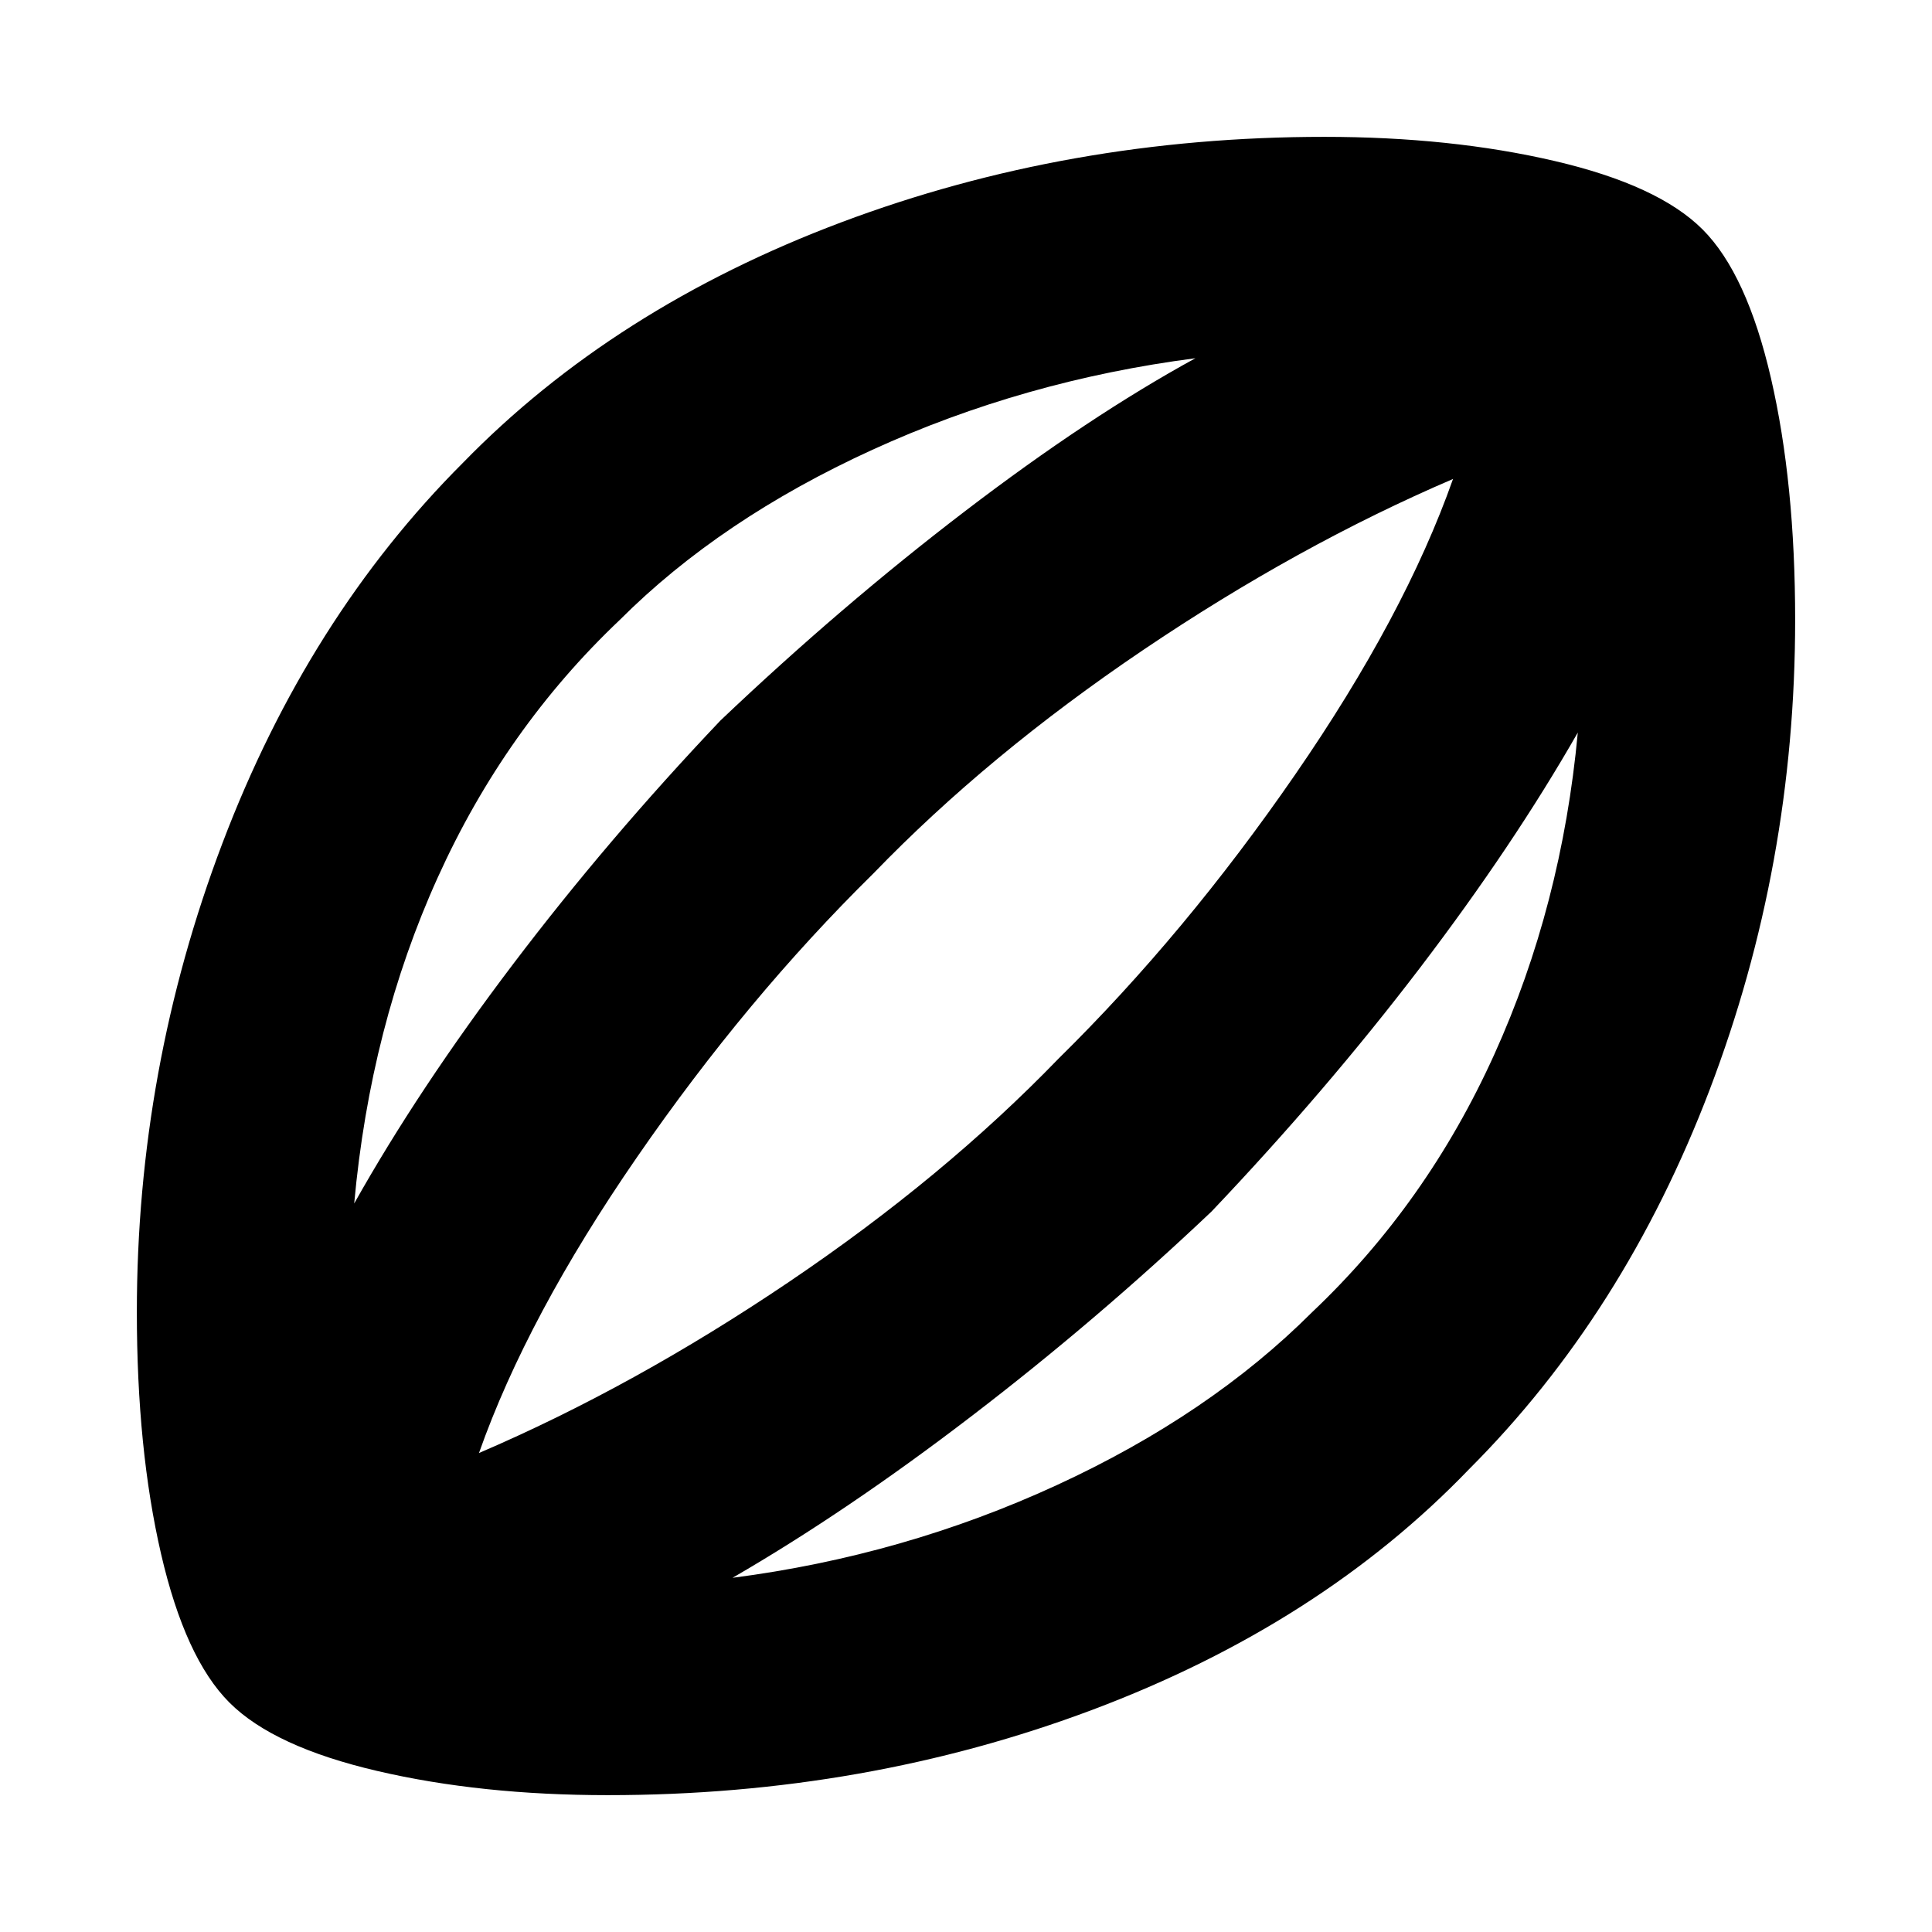 <svg xmlns="http://www.w3.org/2000/svg" height="24" width="24"><path d="M7.55 22.3Q5.975 22.3 4.688 22Q3.4 21.7 2.85 21.15Q2.3 20.6 2 19.3Q1.7 18 1.7 16.3Q1.7 13.275 2.763 10.475Q3.825 7.675 5.75 5.75Q7.625 3.825 10.45 2.762Q13.275 1.7 16.45 1.7Q18.025 1.7 19.312 2Q20.6 2.3 21.15 2.85Q21.7 3.4 22 4.7Q22.3 6 22.3 7.7Q22.3 10.75 21.238 13.537Q20.175 16.325 18.25 18.25Q16.4 20.175 13.575 21.238Q10.75 22.3 7.55 22.3ZM4.4 14.95Q5.2 13.525 6.375 11.975Q7.55 10.425 8.95 8.95Q10.45 7.525 11.988 6.35Q13.525 5.175 14.85 4.45Q12.725 4.725 10.838 5.587Q8.95 6.45 7.7 7.7Q6.275 9.05 5.438 10.9Q4.6 12.75 4.4 14.95ZM9.1 19.6Q11.225 19.325 13.125 18.45Q15.025 17.575 16.3 16.3Q17.725 14.95 18.562 13.1Q19.4 11.25 19.6 9.1Q18.8 10.5 17.638 12.025Q16.475 13.55 15.05 15.05Q13.625 16.4 12.075 17.587Q10.525 18.775 9.1 19.6ZM5.95 18.05Q7.875 17.225 9.8 15.925Q11.725 14.625 13.15 13.15Q14.725 11.6 16.087 9.625Q17.45 7.65 18.05 5.95Q16.125 6.775 14.2 8.075Q12.275 9.375 10.85 10.85Q9.275 12.4 7.913 14.375Q6.55 16.35 5.95 18.05ZM12 12Q12 12 12 12Q12 12 12 12Q12 12 12 12Q12 12 12 12Q12 12 12 12Q12 12 12 12Q12 12 12 12Q12 12 12 12Z"/></svg>